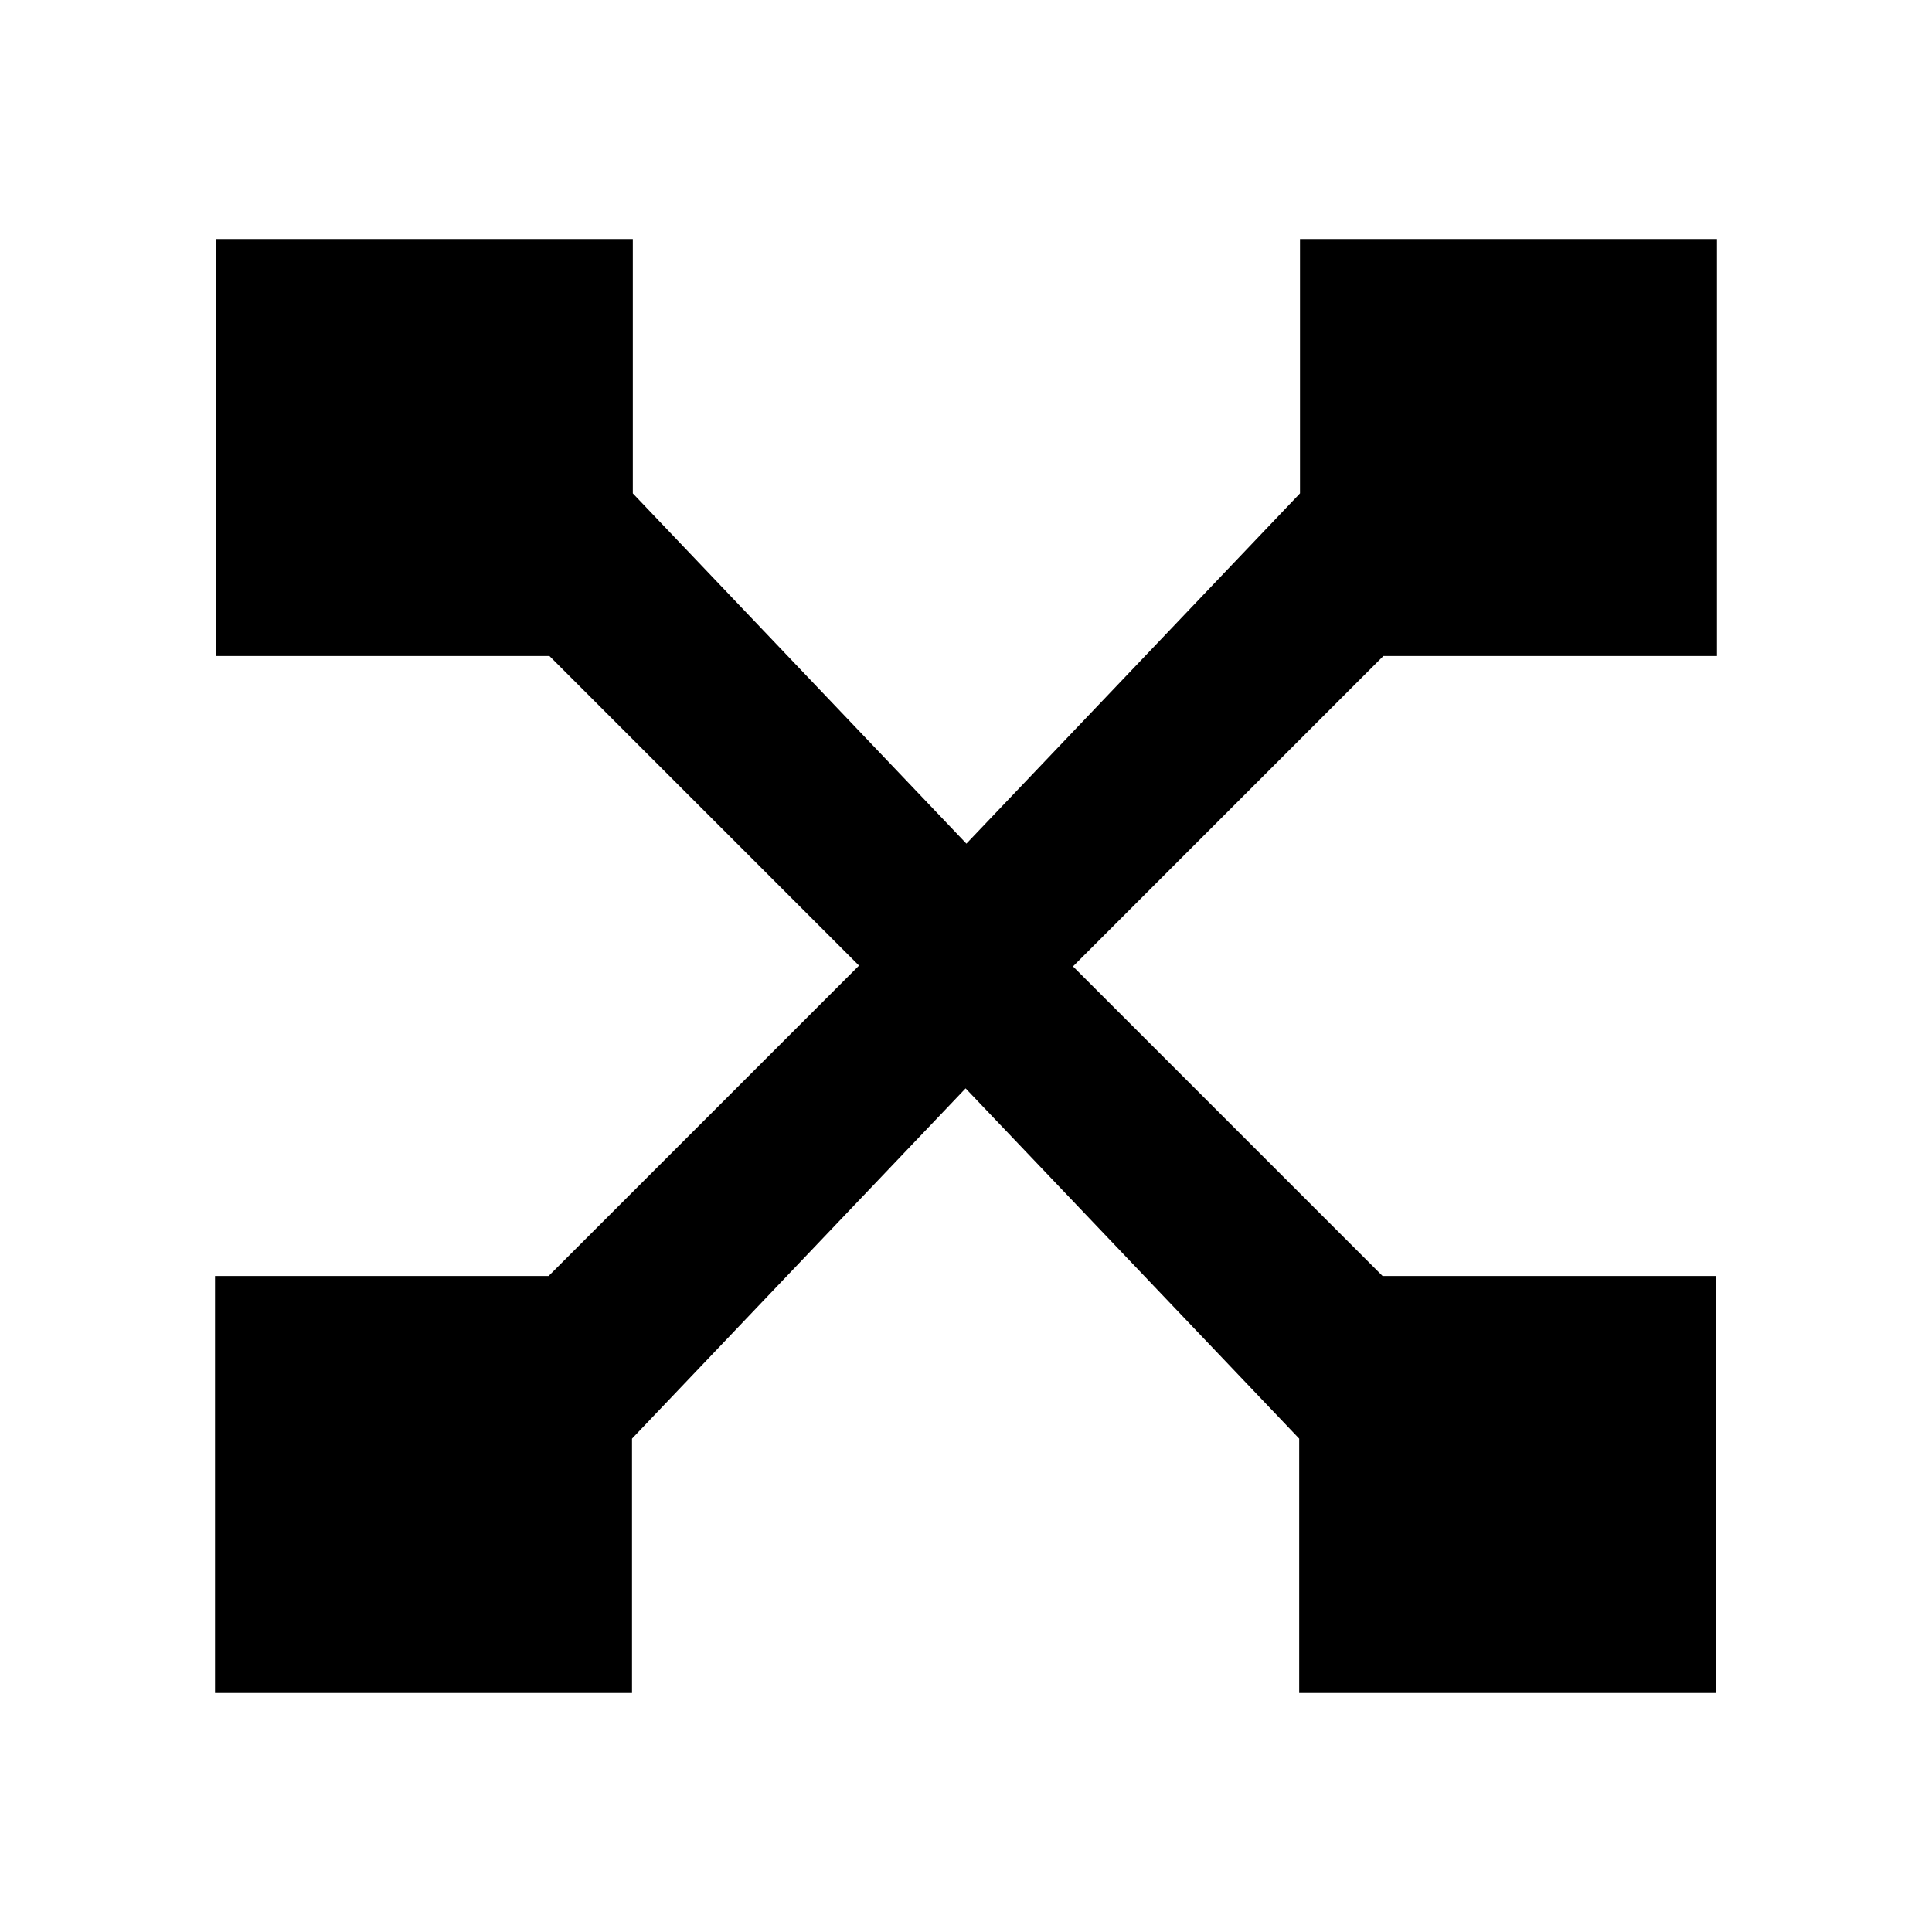 <?xml version="1.0" encoding="UTF-8" standalone="no"?>
<!DOCTYPE svg PUBLIC "-//W3C//DTD SVG 1.1//EN" "http://www.w3.org/Graphics/SVG/1.1/DTD/svg11.dtd">
<svg width="100%" height="100%" viewBox="0 0 24 24" version="1.1" xmlns="http://www.w3.org/2000/svg" xmlns:xlink="http://www.w3.org/1999/xlink" xml:space="preserve" xmlns:serif="http://www.serif.com/" style="fill-rule:evenodd;clip-rule:evenodd;stroke-linejoin:round;stroke-miterlimit:1.414;">
    <path d="M0,0L24,0L24,24L0,24L0,0ZM0,0L24,0L24,24L0,24L0,0Z" style="fill:none;"/>
    <g transform="matrix(1.036,0,0,1.036,-0.437,-0.725)">
        <path d="M17,16L13,12L11,12L7,16L3,16L3,21L8,21L8,17.95L12,13.75L16,17.95L16,21L21,21L21,16L17,16Z" style="fill-rule:nonzero;"/>
    </g>
    <g transform="matrix(-1.036,1.26924e-16,-1.26924e-16,-1.036,24.437,24.725)">
        <path d="M17,16L13,12L11,12L7,16L3,16L3,21L8,21L8,17.95L12,13.75L16,17.95L16,21L21,21L21,16L17,16Z" style="fill-rule:nonzero;"/>
    </g>
</svg>
